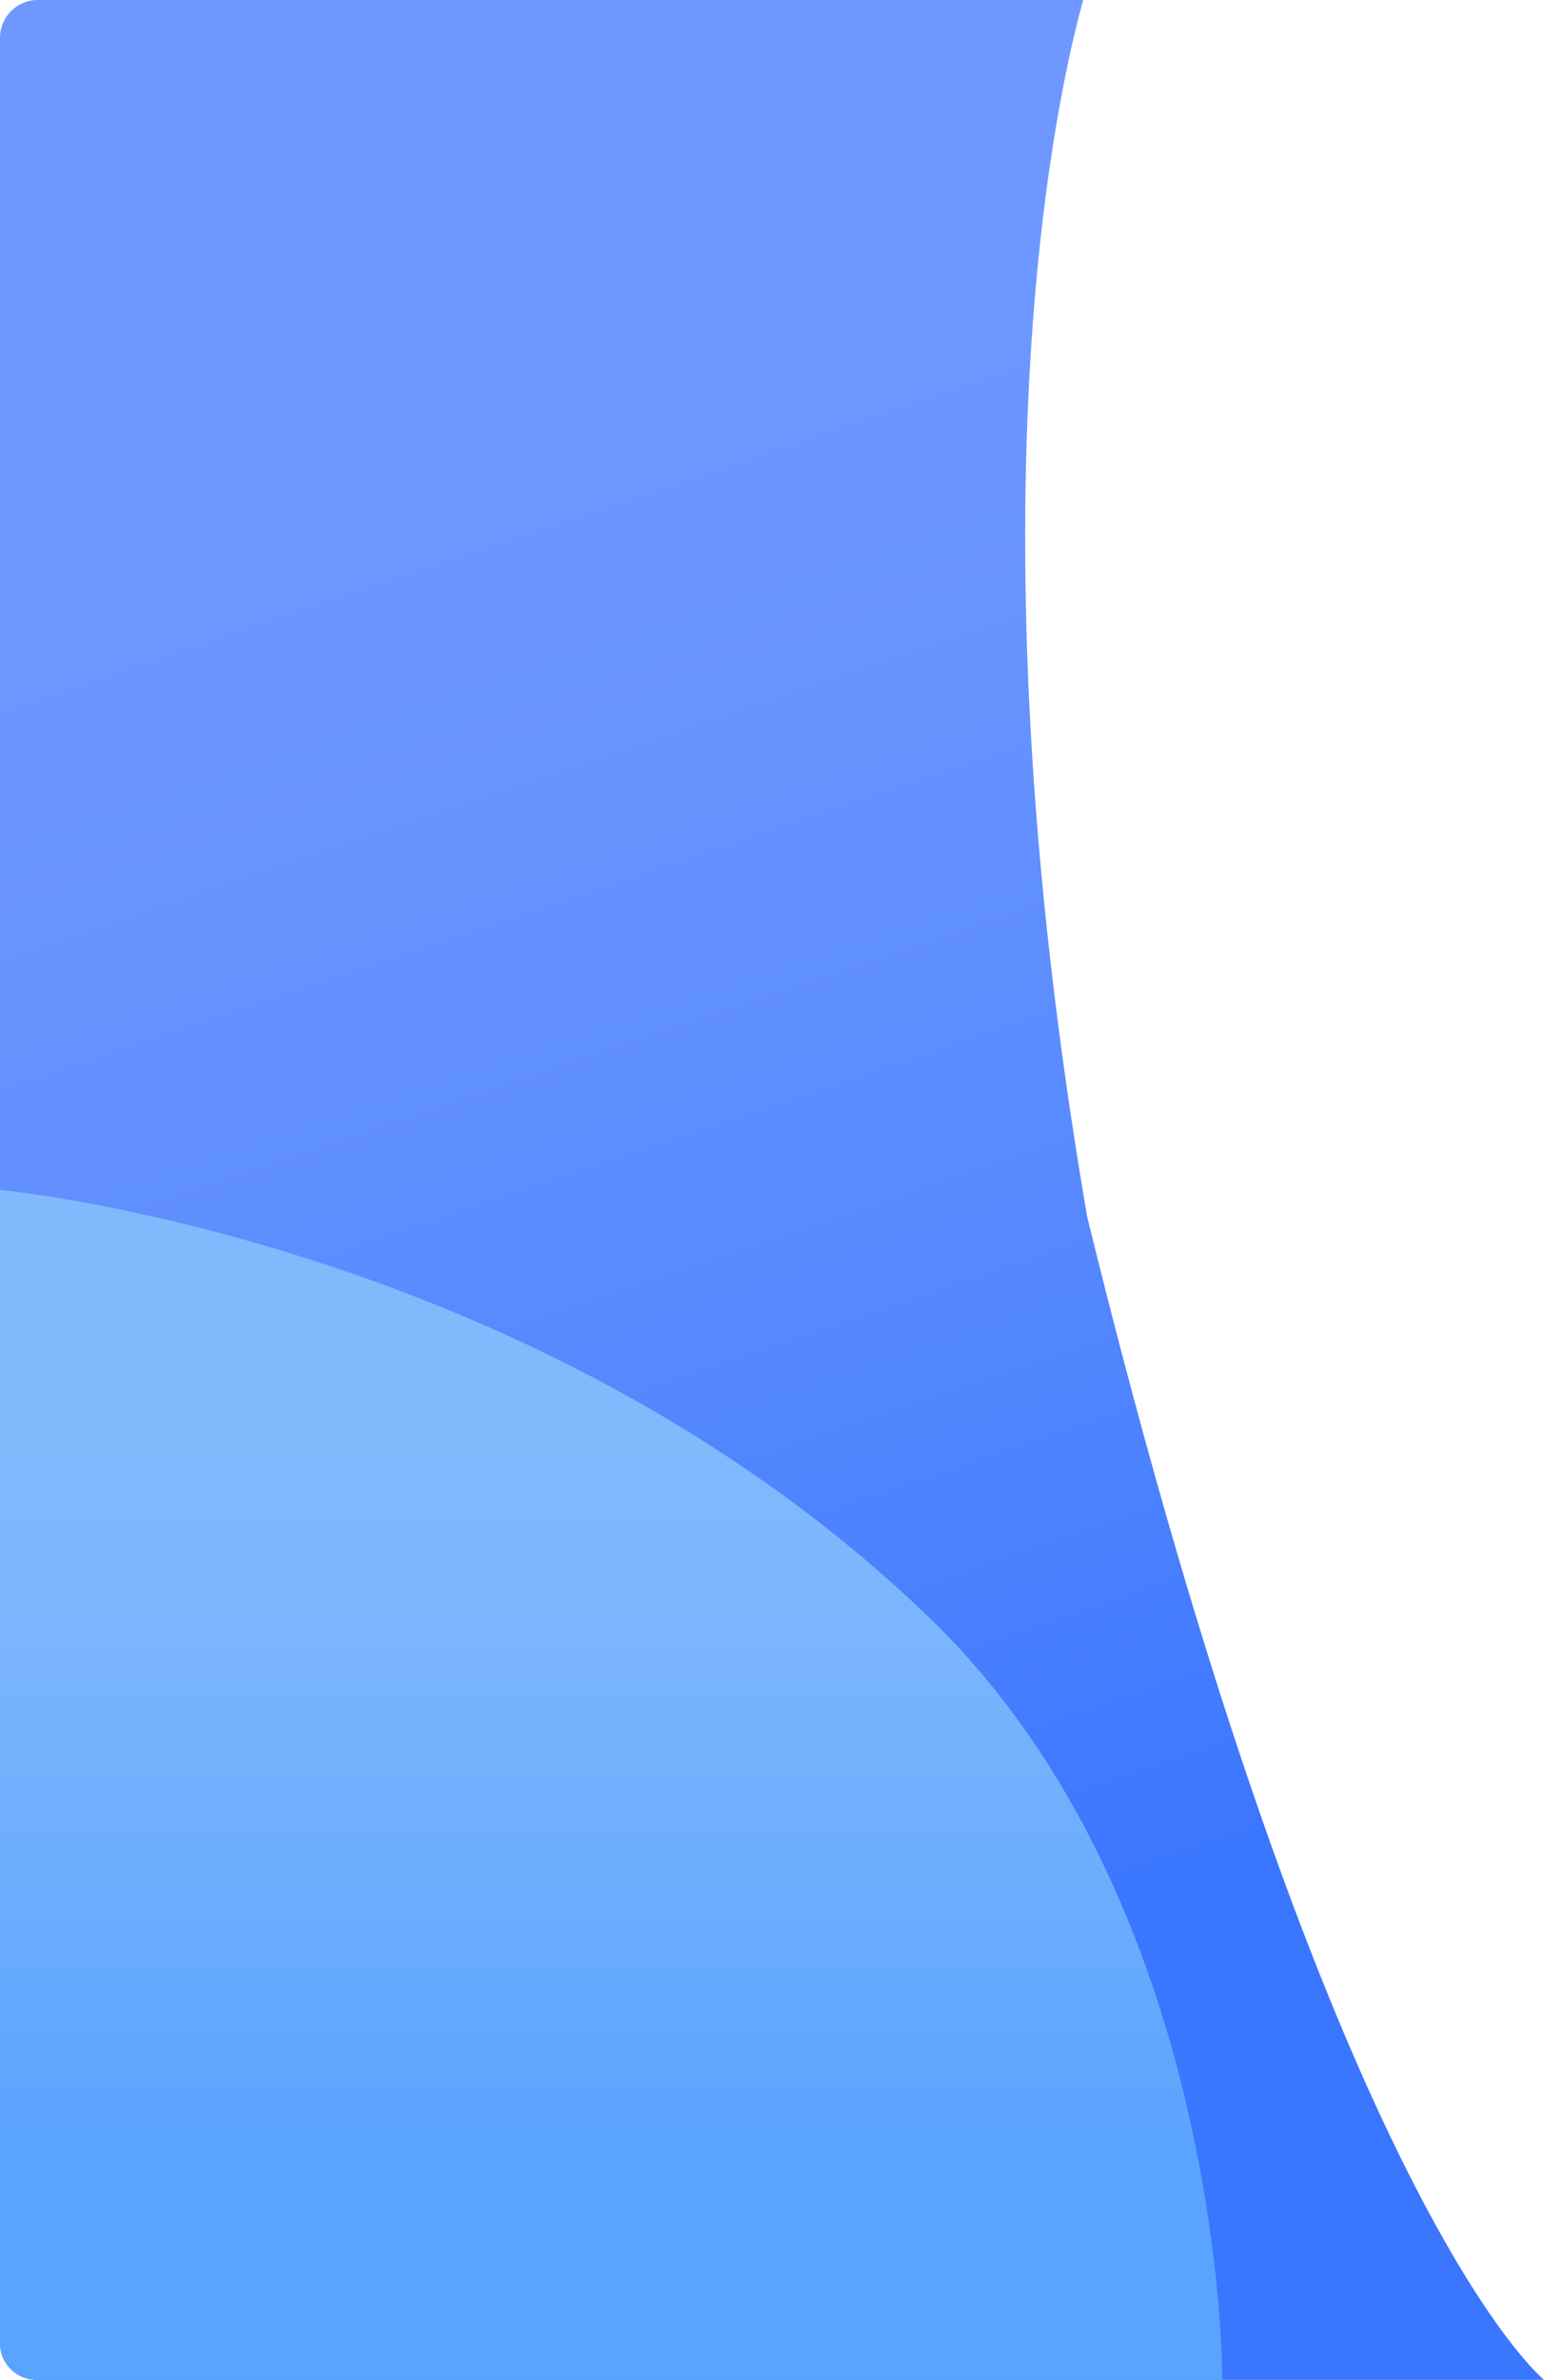 <?xml version="1.0" encoding="UTF-8"?>
<svg id="Layer_1" data-name="Layer 1" xmlns="http://www.w3.org/2000/svg" xmlns:xlink="http://www.w3.org/1999/xlink" viewBox="0 0 422 650">
  <defs>
    <style>
      .cls-1 {
        fill: url(#linear-gradient-2);
      }

      .cls-2 {
        fill: url(#linear-gradient);
      }
    </style>
    <linearGradient id="linear-gradient" x1="47.26" y1="22.31" x2="251.7" y2="627.89" gradientUnits="userSpaceOnUse">
      <stop offset=".18" stop-color="#6e98ff"/>
      <stop offset=".35" stop-color="#6793fe"/>
      <stop offset=".6" stop-color="#5588fe"/>
      <stop offset=".87" stop-color="#3a76fe"/>
    </linearGradient>
    <linearGradient id="linear-gradient-2" x1="167.05" y1="335.52" x2="167.02" y2="669.6" gradientUnits="userSpaceOnUse">
      <stop offset=".18" stop-color="#81b9fd"/>
      <stop offset=".36" stop-color="#79b4fd"/>
      <stop offset=".65" stop-color="#63a8fe"/>
      <stop offset=".75" stop-color="#5aa3ff"/>
    </linearGradient>
  </defs>
  <path class="cls-2" d="m422,650H10c-5.52,0-10-4.48-10-10V10.31C0,4.61,4.61,0,10.31,0h285.76c-5.96,21.04-33.15,133.62,1.08,332.38,66.47,270.77,124.85,317.62,124.85,317.62Z"/>
  <path class="cls-1" d="m334.08,650H10c-5.52,0-10-4.48-10-10v-315s147,13.54,254.08,116.92c80.76,77.99,80,208.08,80,208.08Z"/>
</svg>